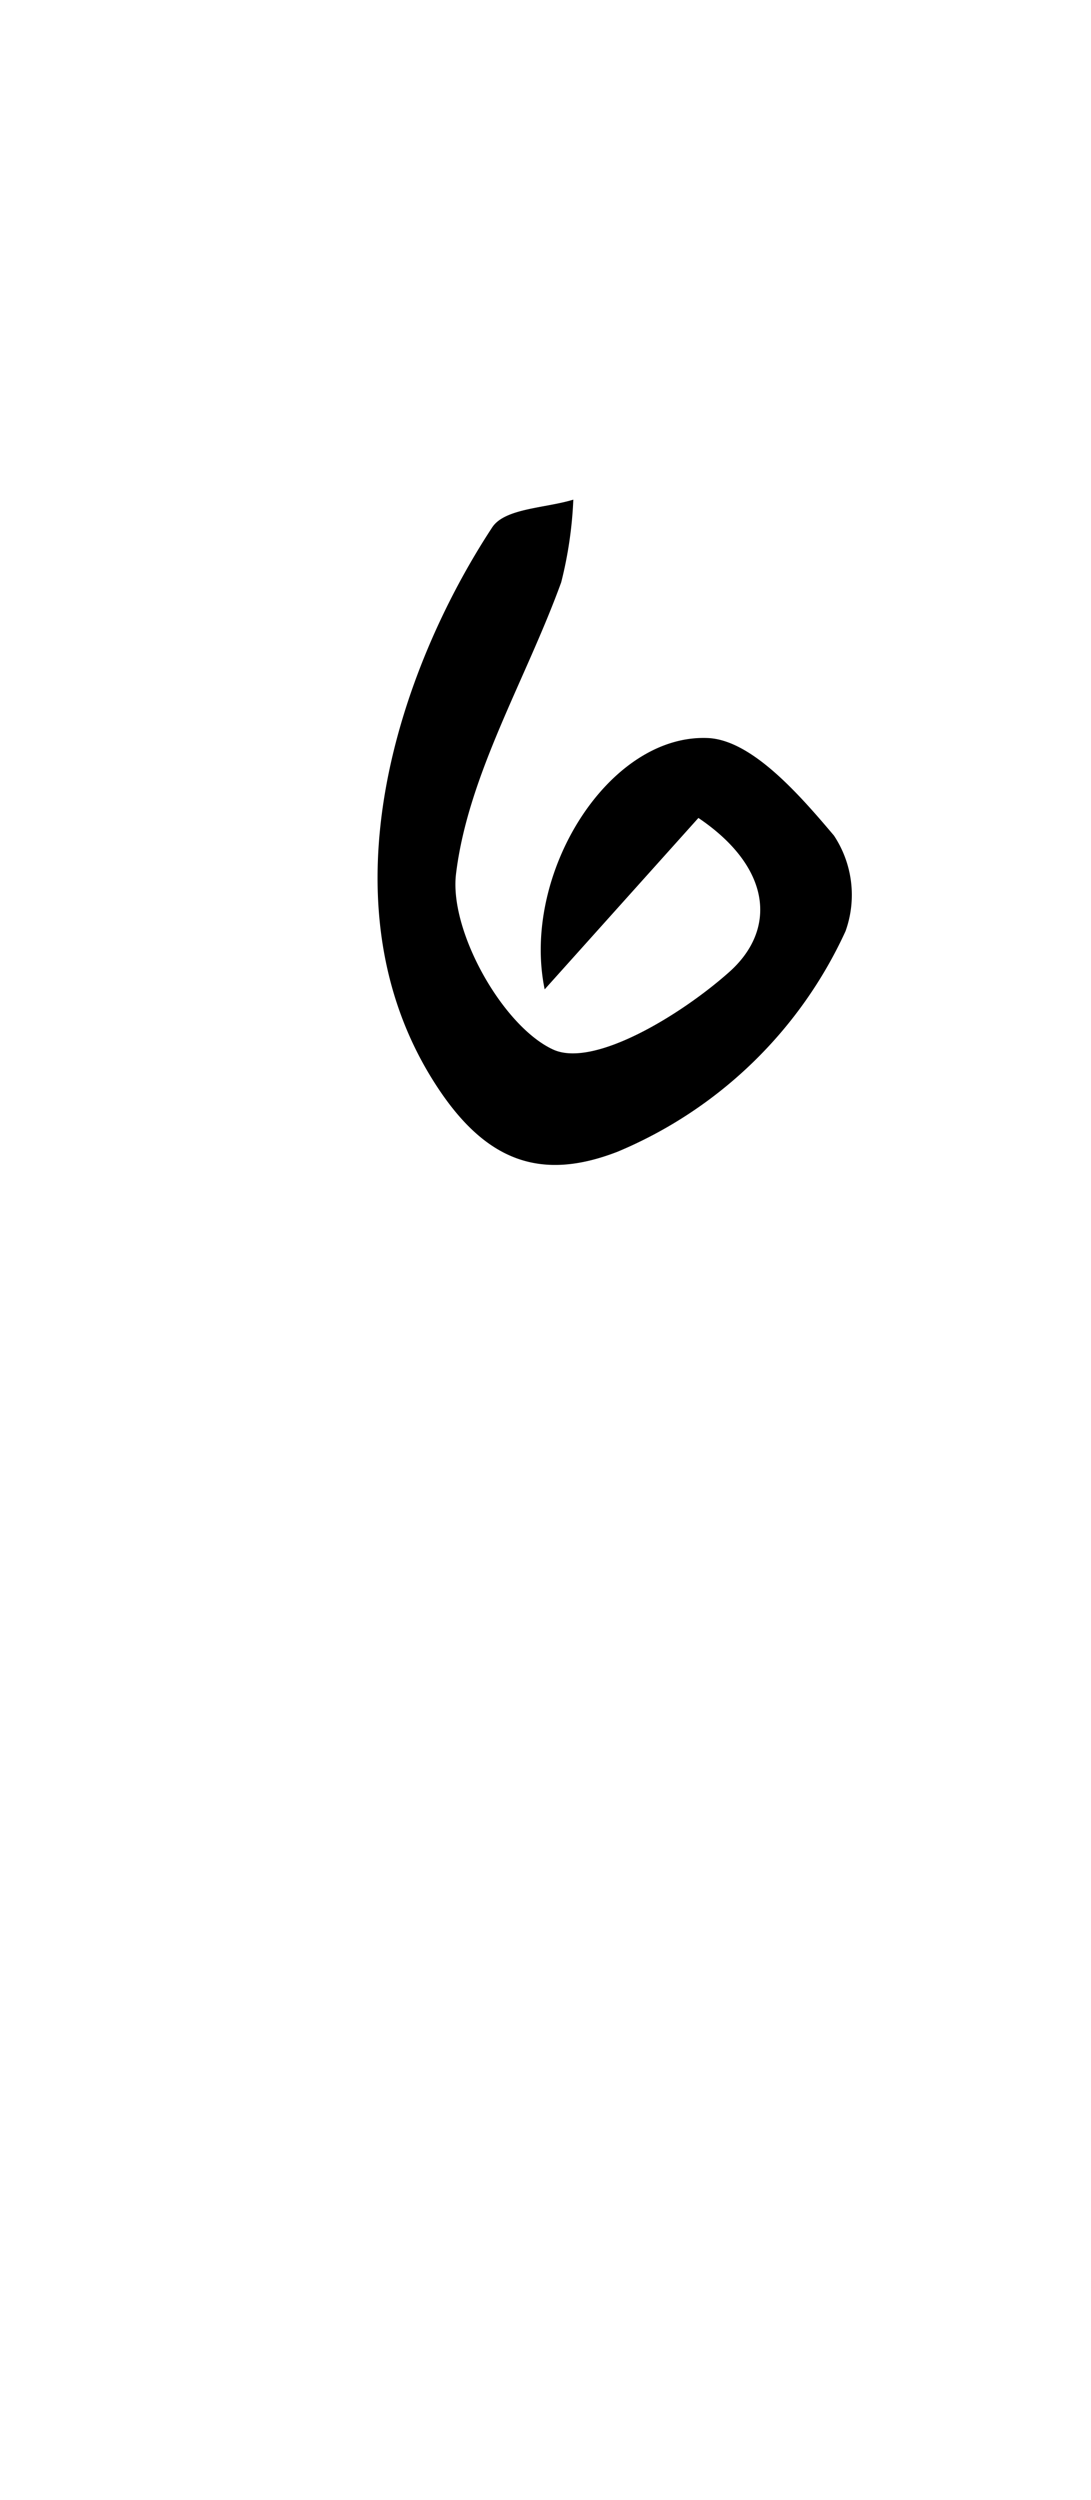 <svg id="_2NDALLCAPS" data-name="2NDALLCAPS" xmlns="http://www.w3.org/2000/svg" viewBox="0 0 39.6 90.72"><title>superfunfontprojeeeect</title><path d="M25.35,29.68l-5.58,6.22c-.86-4.17,2.3-9.26,5.91-9.12,1.6.06,3.34,2.06,4.59,3.54a3.9,3.9,0,0,1,.42,3.47,15.81,15.81,0,0,1-8.27,8c-2.73,1.06-4.74.41-6.55-2.35-4.33-6.59-1.38-15.17,2-20.31.46-.69,1.93-.69,2.94-1a14.73,14.73,0,0,1-.44,3c-1.29,3.55-3.39,7-3.82,10.6-.24,2.07,1.71,5.53,3.54,6.36,1.48.66,4.64-1.27,6.38-2.82S28,31.47,25.35,29.68Z"/></svg>